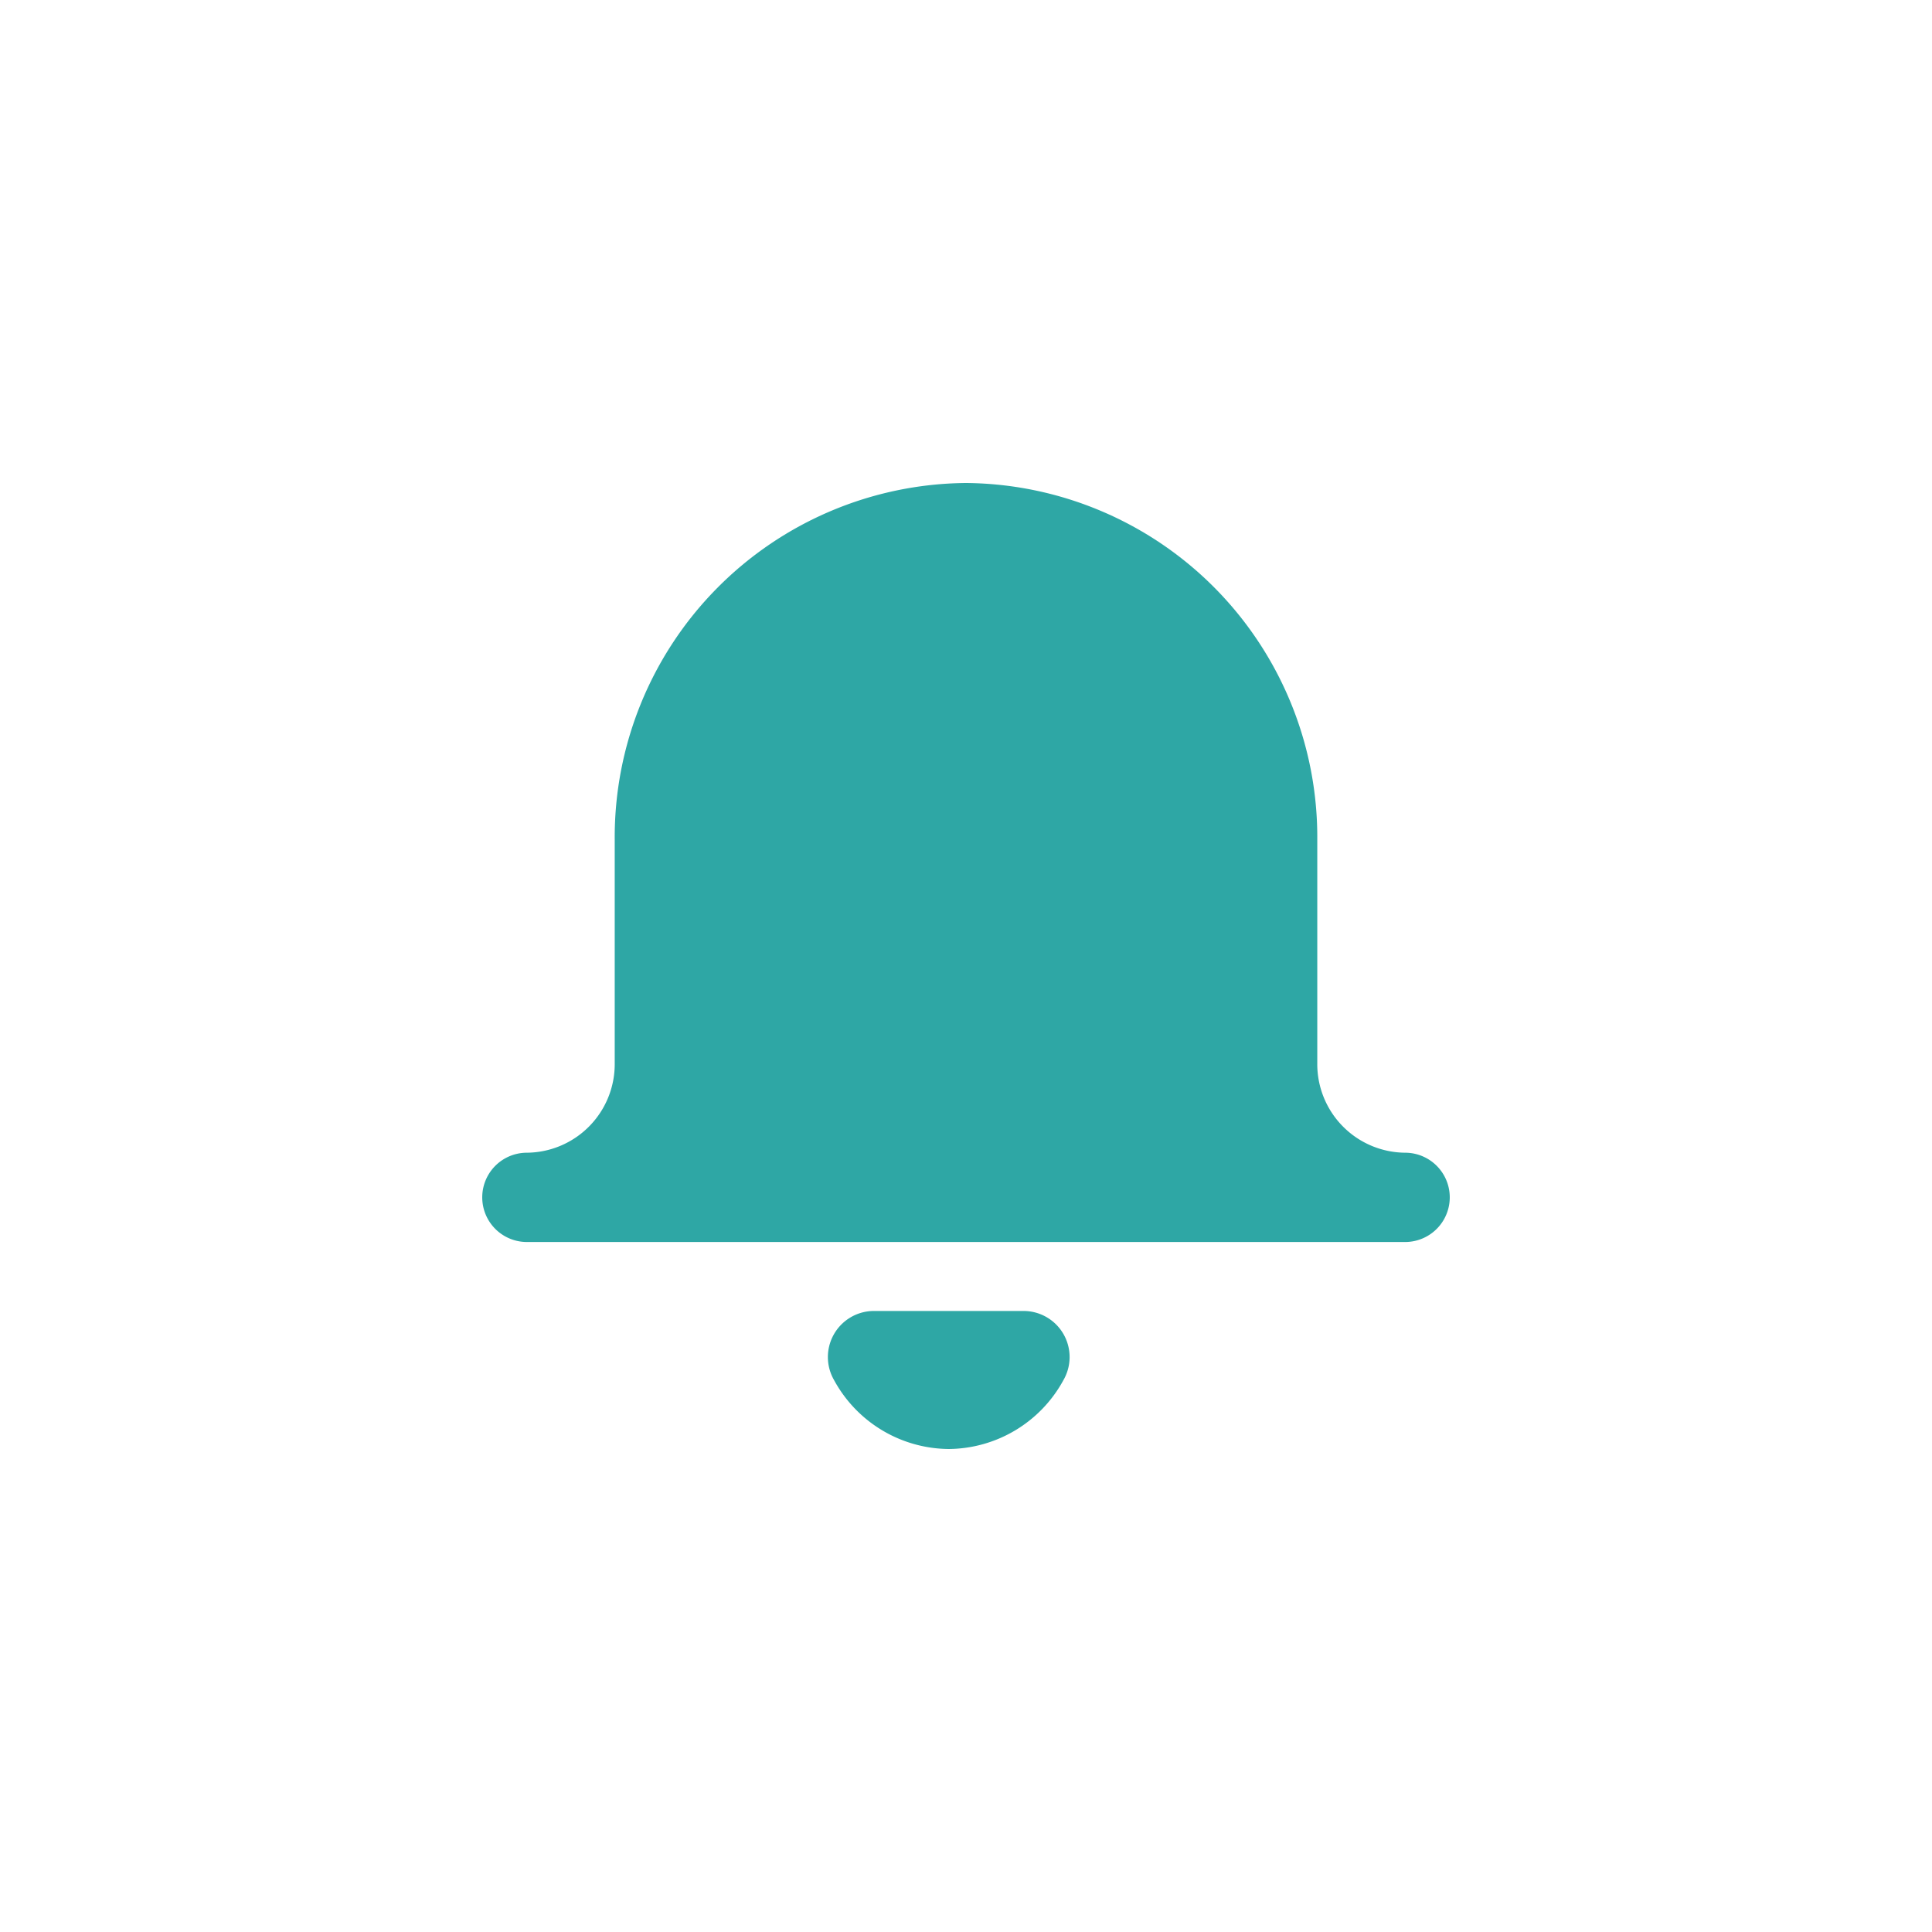 <svg id="Icon_Alerts" data-name="Icon/Alerts" xmlns="http://www.w3.org/2000/svg" width="28" height="28" viewBox="0 0 28 28">
  <rect id="Mask" width="28" height="28" fill="gray" opacity="0"/>
  <g id="Active" transform="translate(7 7)">
    <path id="Path" d="M13.364,11H.636a.647.647,0,0,1,0-1.294A1.284,1.284,0,0,0,1.909,8.412V5.176A5.134,5.134,0,0,1,7,0a5.134,5.134,0,0,1,5.091,5.176V8.412a1.284,1.284,0,0,0,1.273,1.294A.647.647,0,0,1,13.364,11Z" fill="#2ea7a5"/>
    <path id="Path-2" data-name="Path" d="M3.413,1A1.909,1.909,0,0,1,1.75,2,1.909,1.909,0,0,1,.087,1,.668.668,0,0,1,.642,0H2.858A.668.668,0,0,1,3.413,1Z" transform="translate(5 12)" fill="#2ea7a5"/>
  </g>
</svg>
